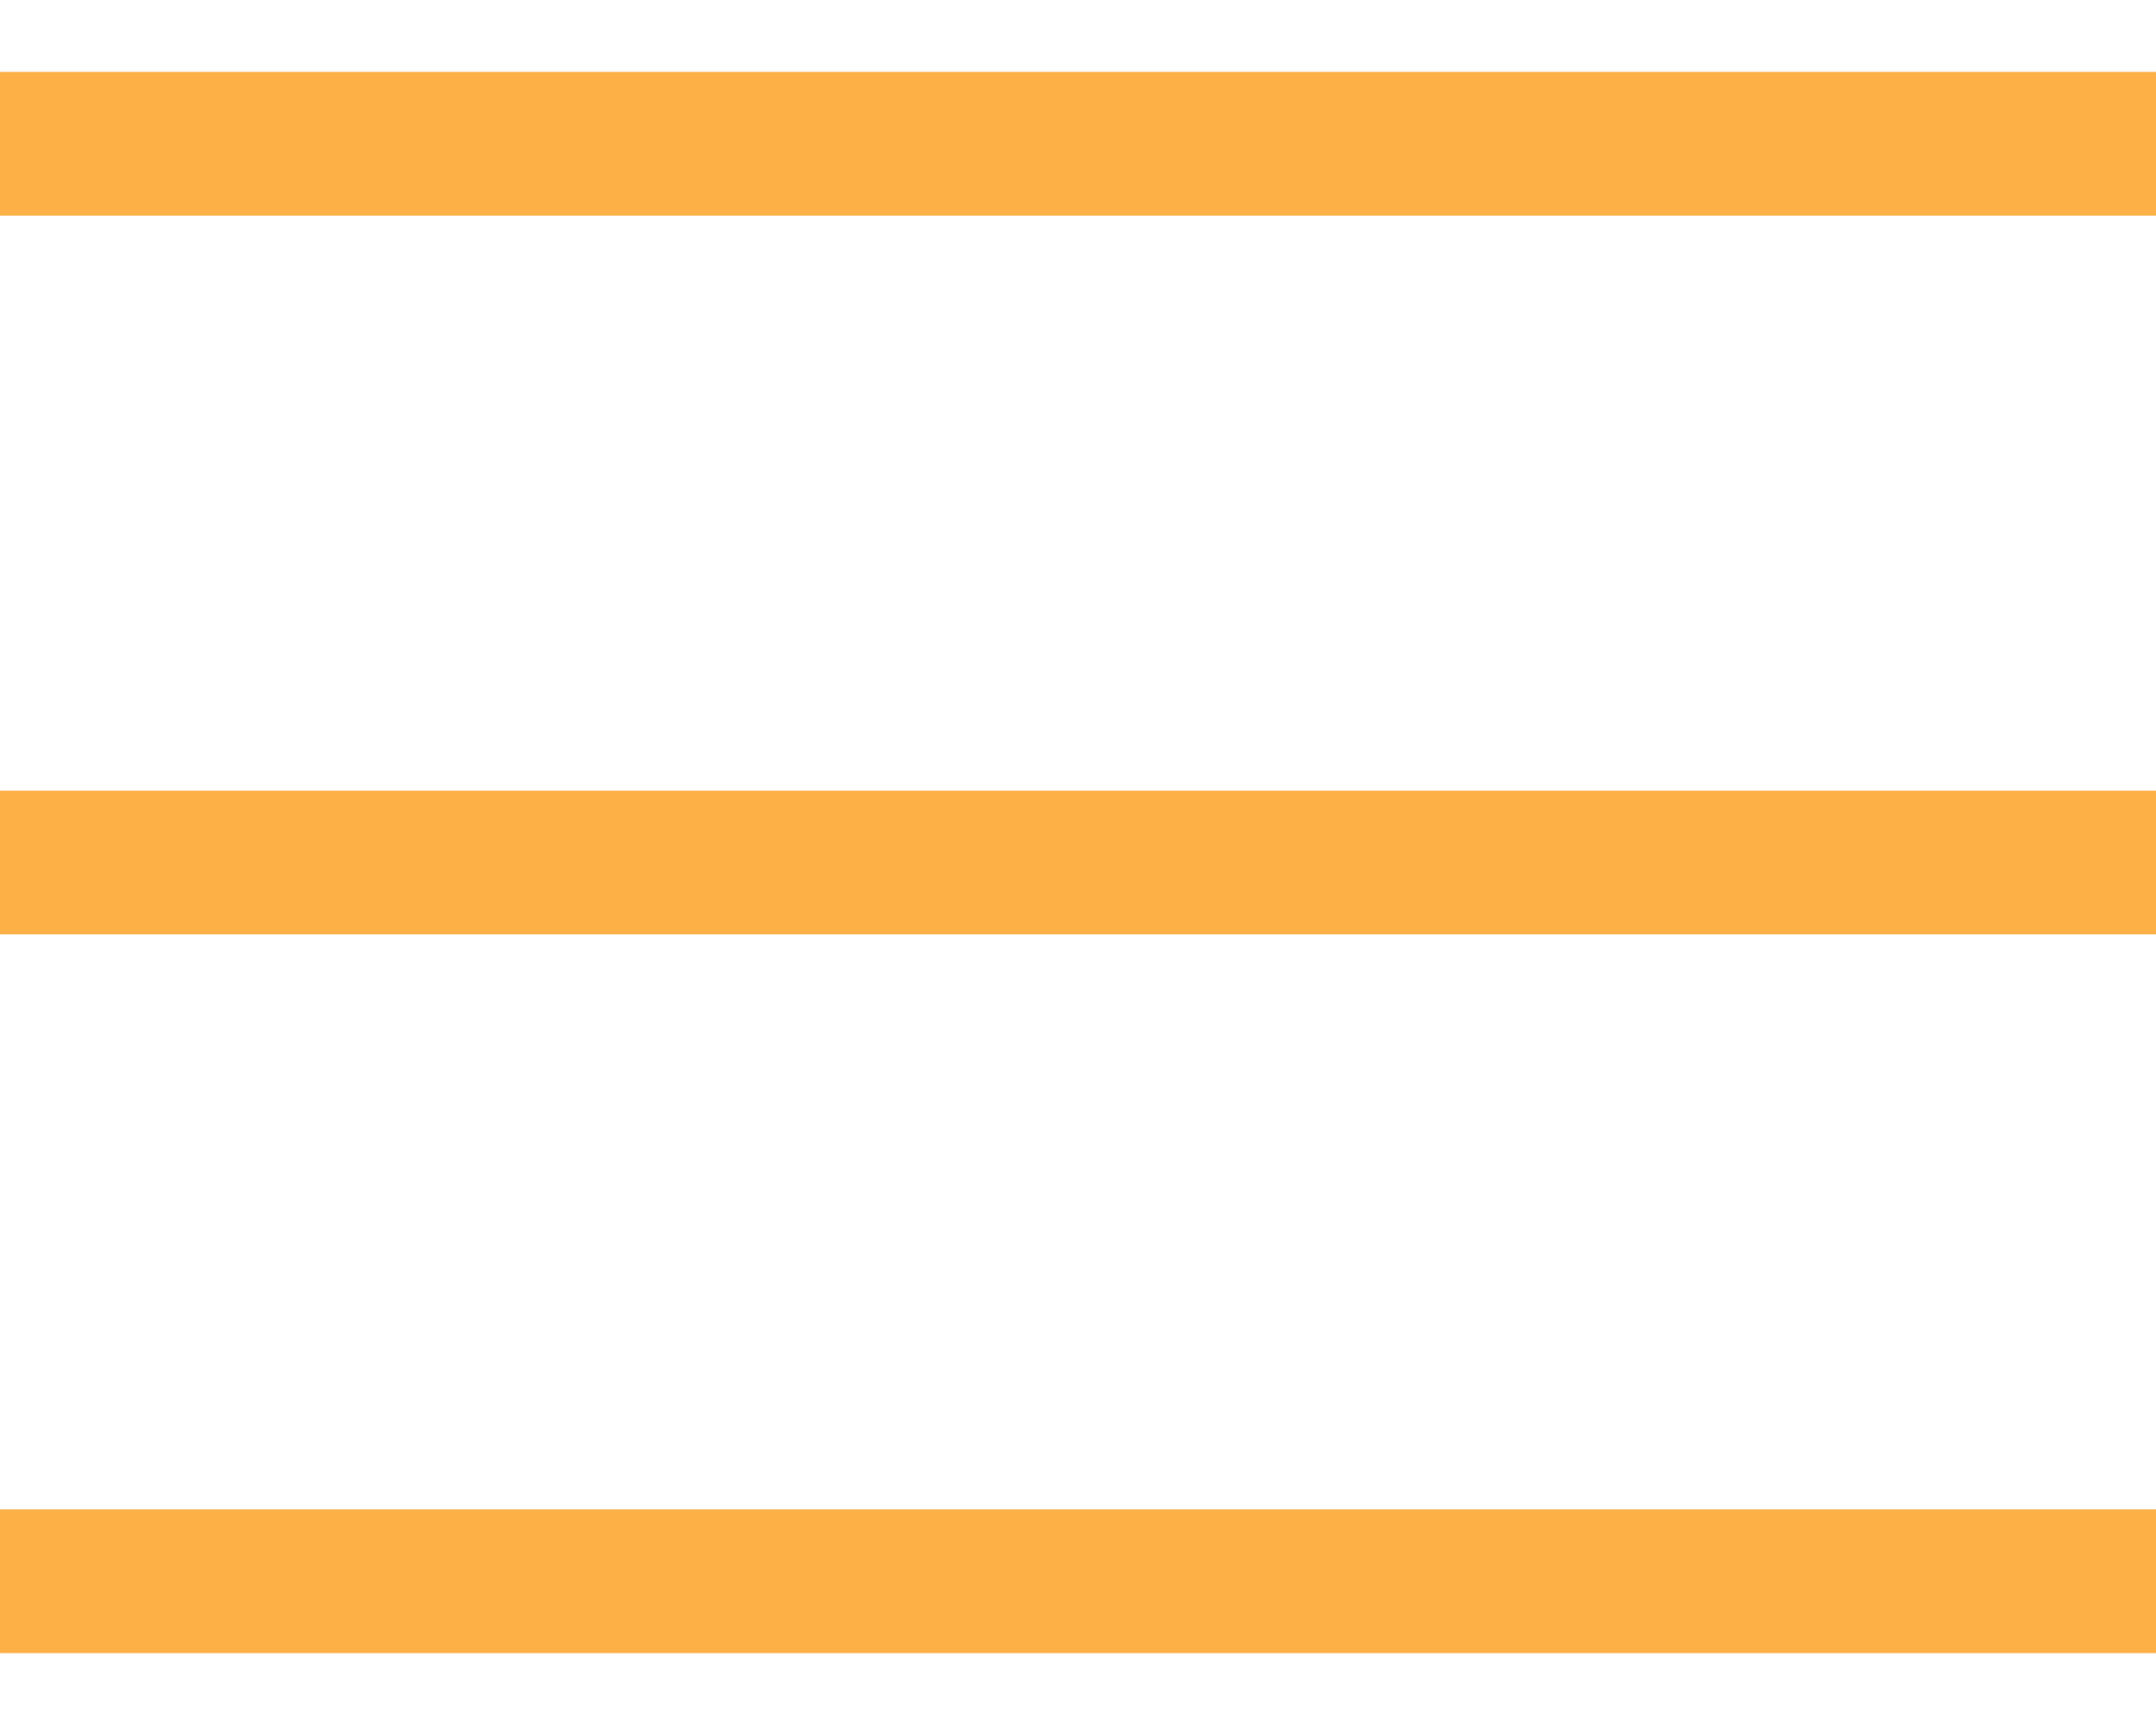 <svg width="40" height="32" viewBox="0 0 30 22" fill="white" xmlns="http://www.w3.org/2000/svg">
<line y1="21" x2="30" y2="21" stroke="#fcb045" stroke-width="2"/>
<line y1="11" x2="30" y2="11" stroke="#fcb045" stroke-width="2"/>
<line y1="1" x2="30" y2="1" stroke="#fcb045" stroke-width="2"/>
</svg>
